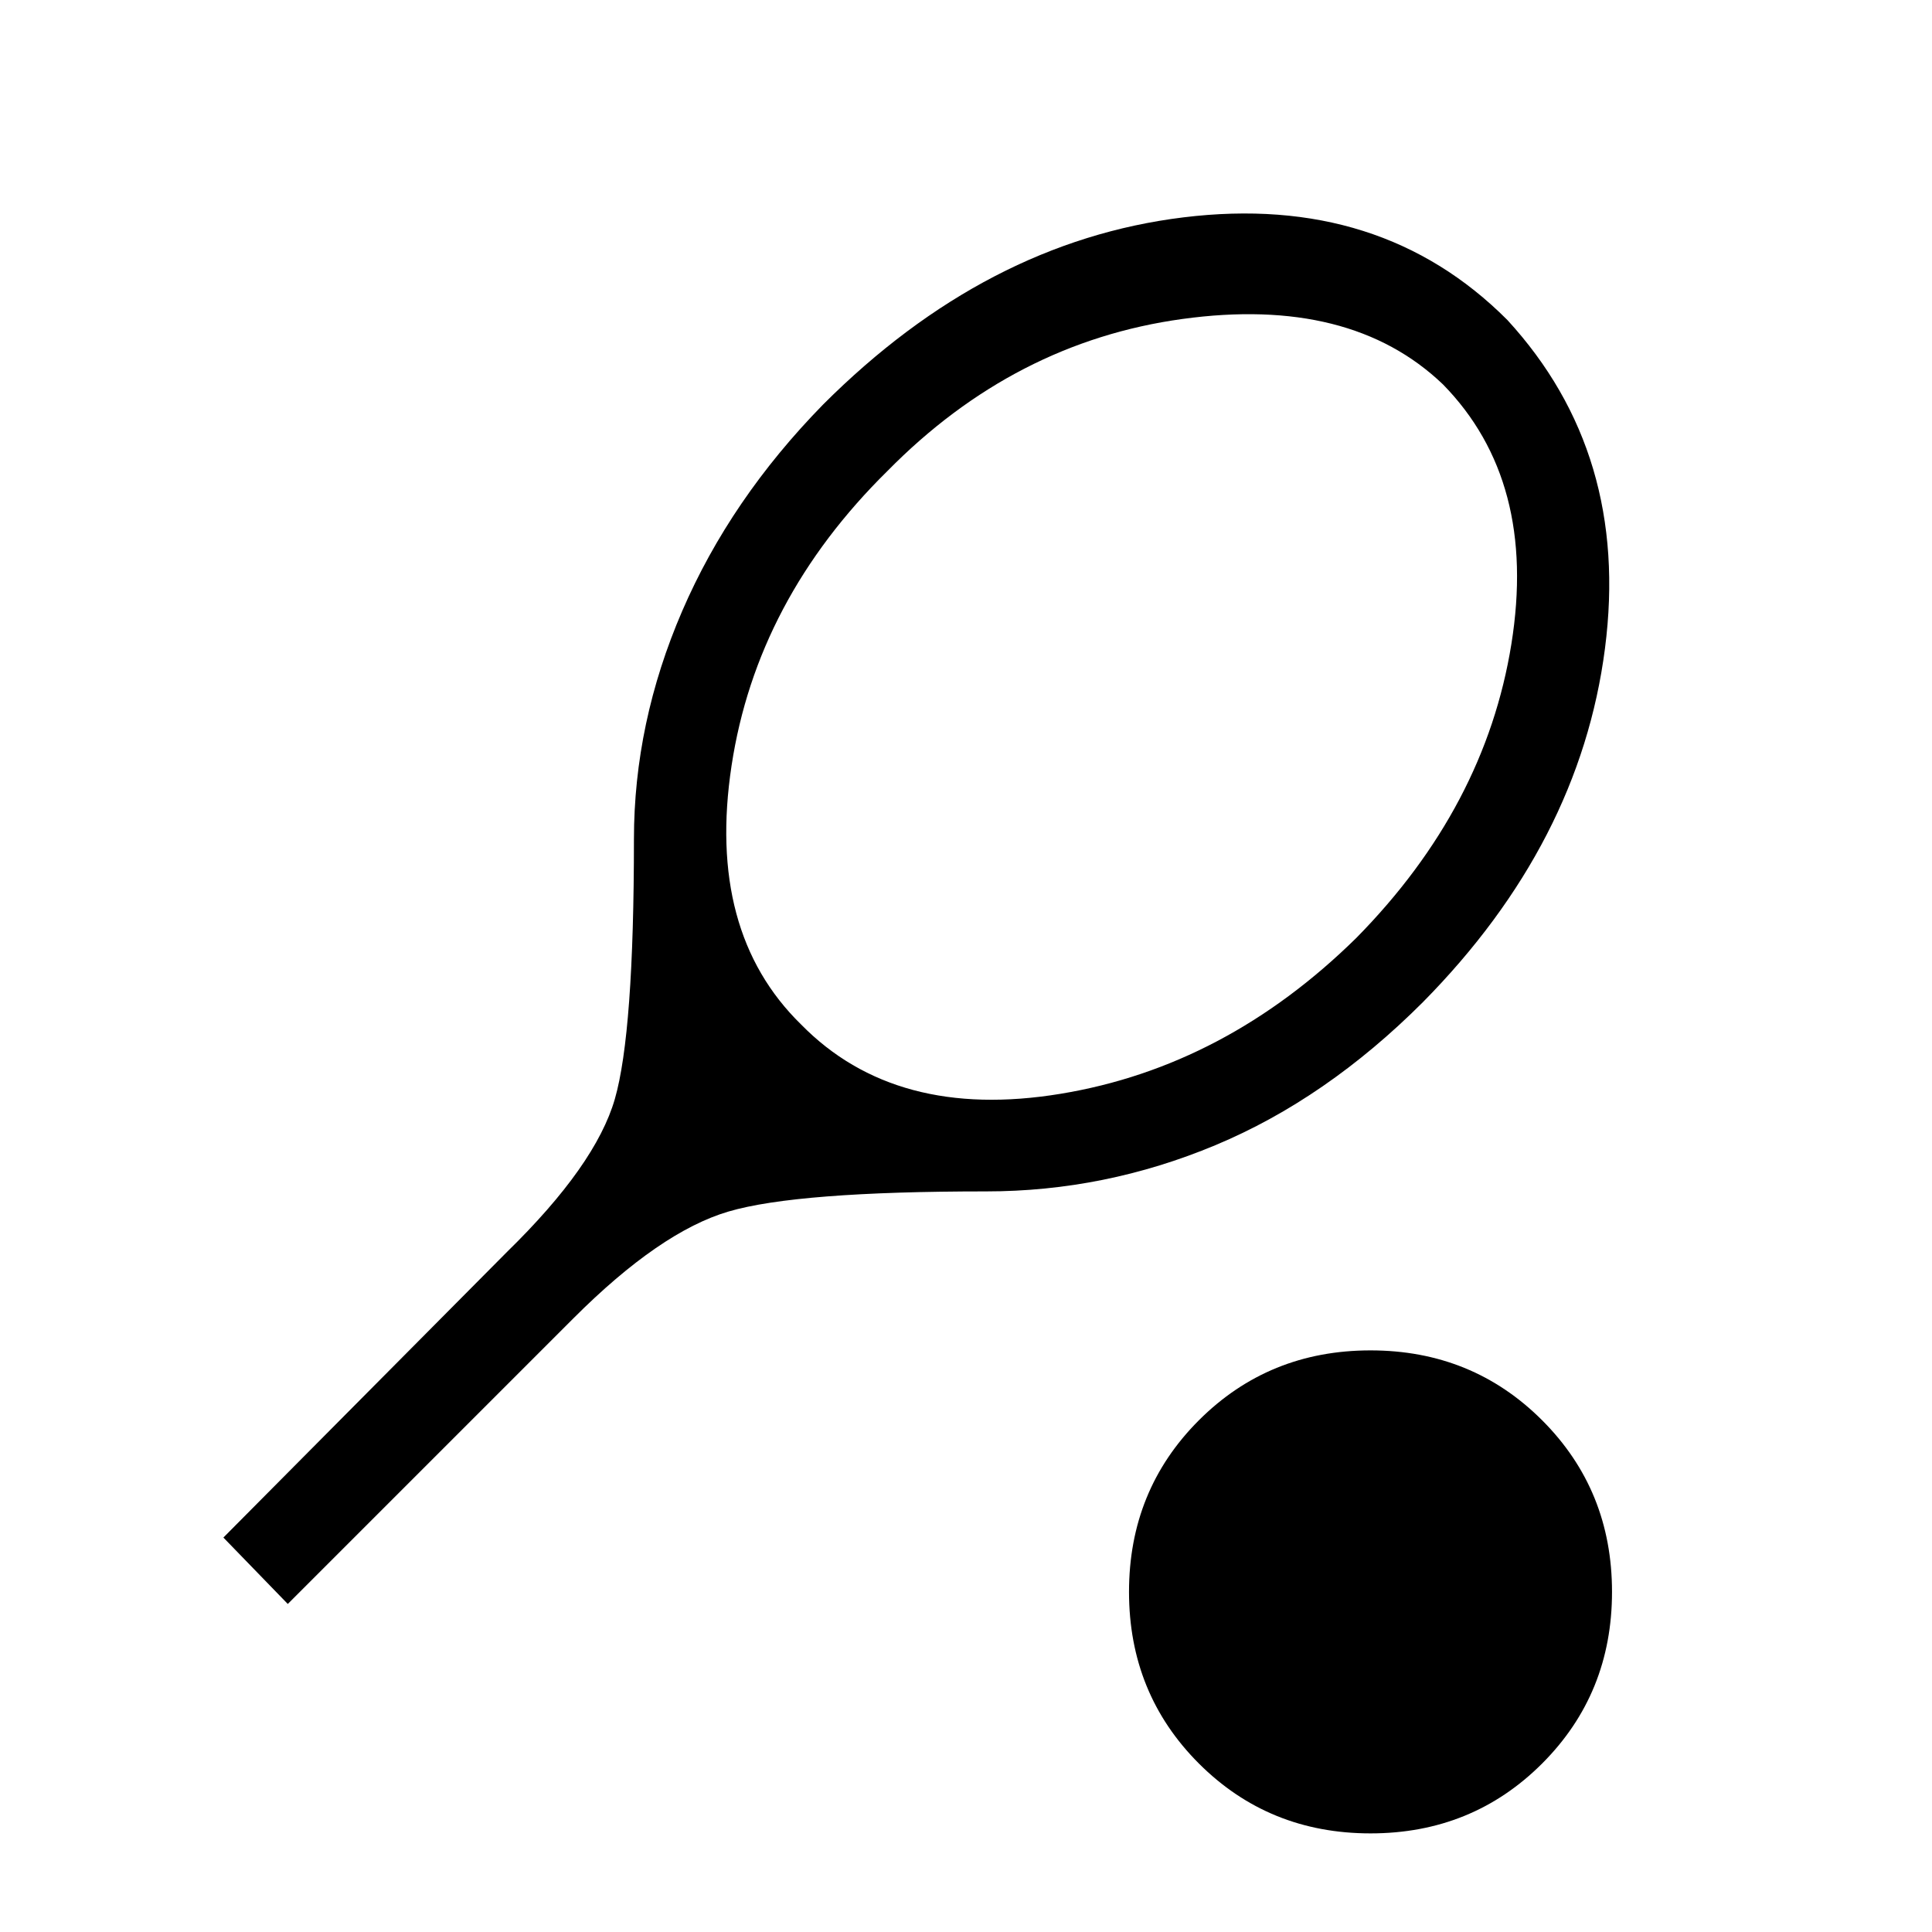<svg xmlns="http://www.w3.org/2000/svg" height="20" viewBox="0 -960 960 960" width="20"><path d="m143-163-32-33 141-142q44-43 53.5-75.87Q315-446.75 315-543q0-57.86 24-113.43Q363-712 409-759q81-81 179.08-93 98.07-12 160.92 51 61 66.45 48.5 163.23Q785-541 707-462q-48 48-103 71t-114 23q-94 0-128 10t-77 53L143-163Zm255-288q47 48 129 34.5T674-494q64-65 77-146t-34-129q-46-44-129.5-32.5T441-726q-65 64-77.5 146.5T398-451ZM681-49q-50.55 0-85.28-34.72Q561-118.45 561-169q0-50.55 34.72-85.27Q630.45-289 681-289q50.55 0 85.28 34.73Q801-219.55 801-169t-34.72 85.28Q731.55-49 681-49Z"/></svg>